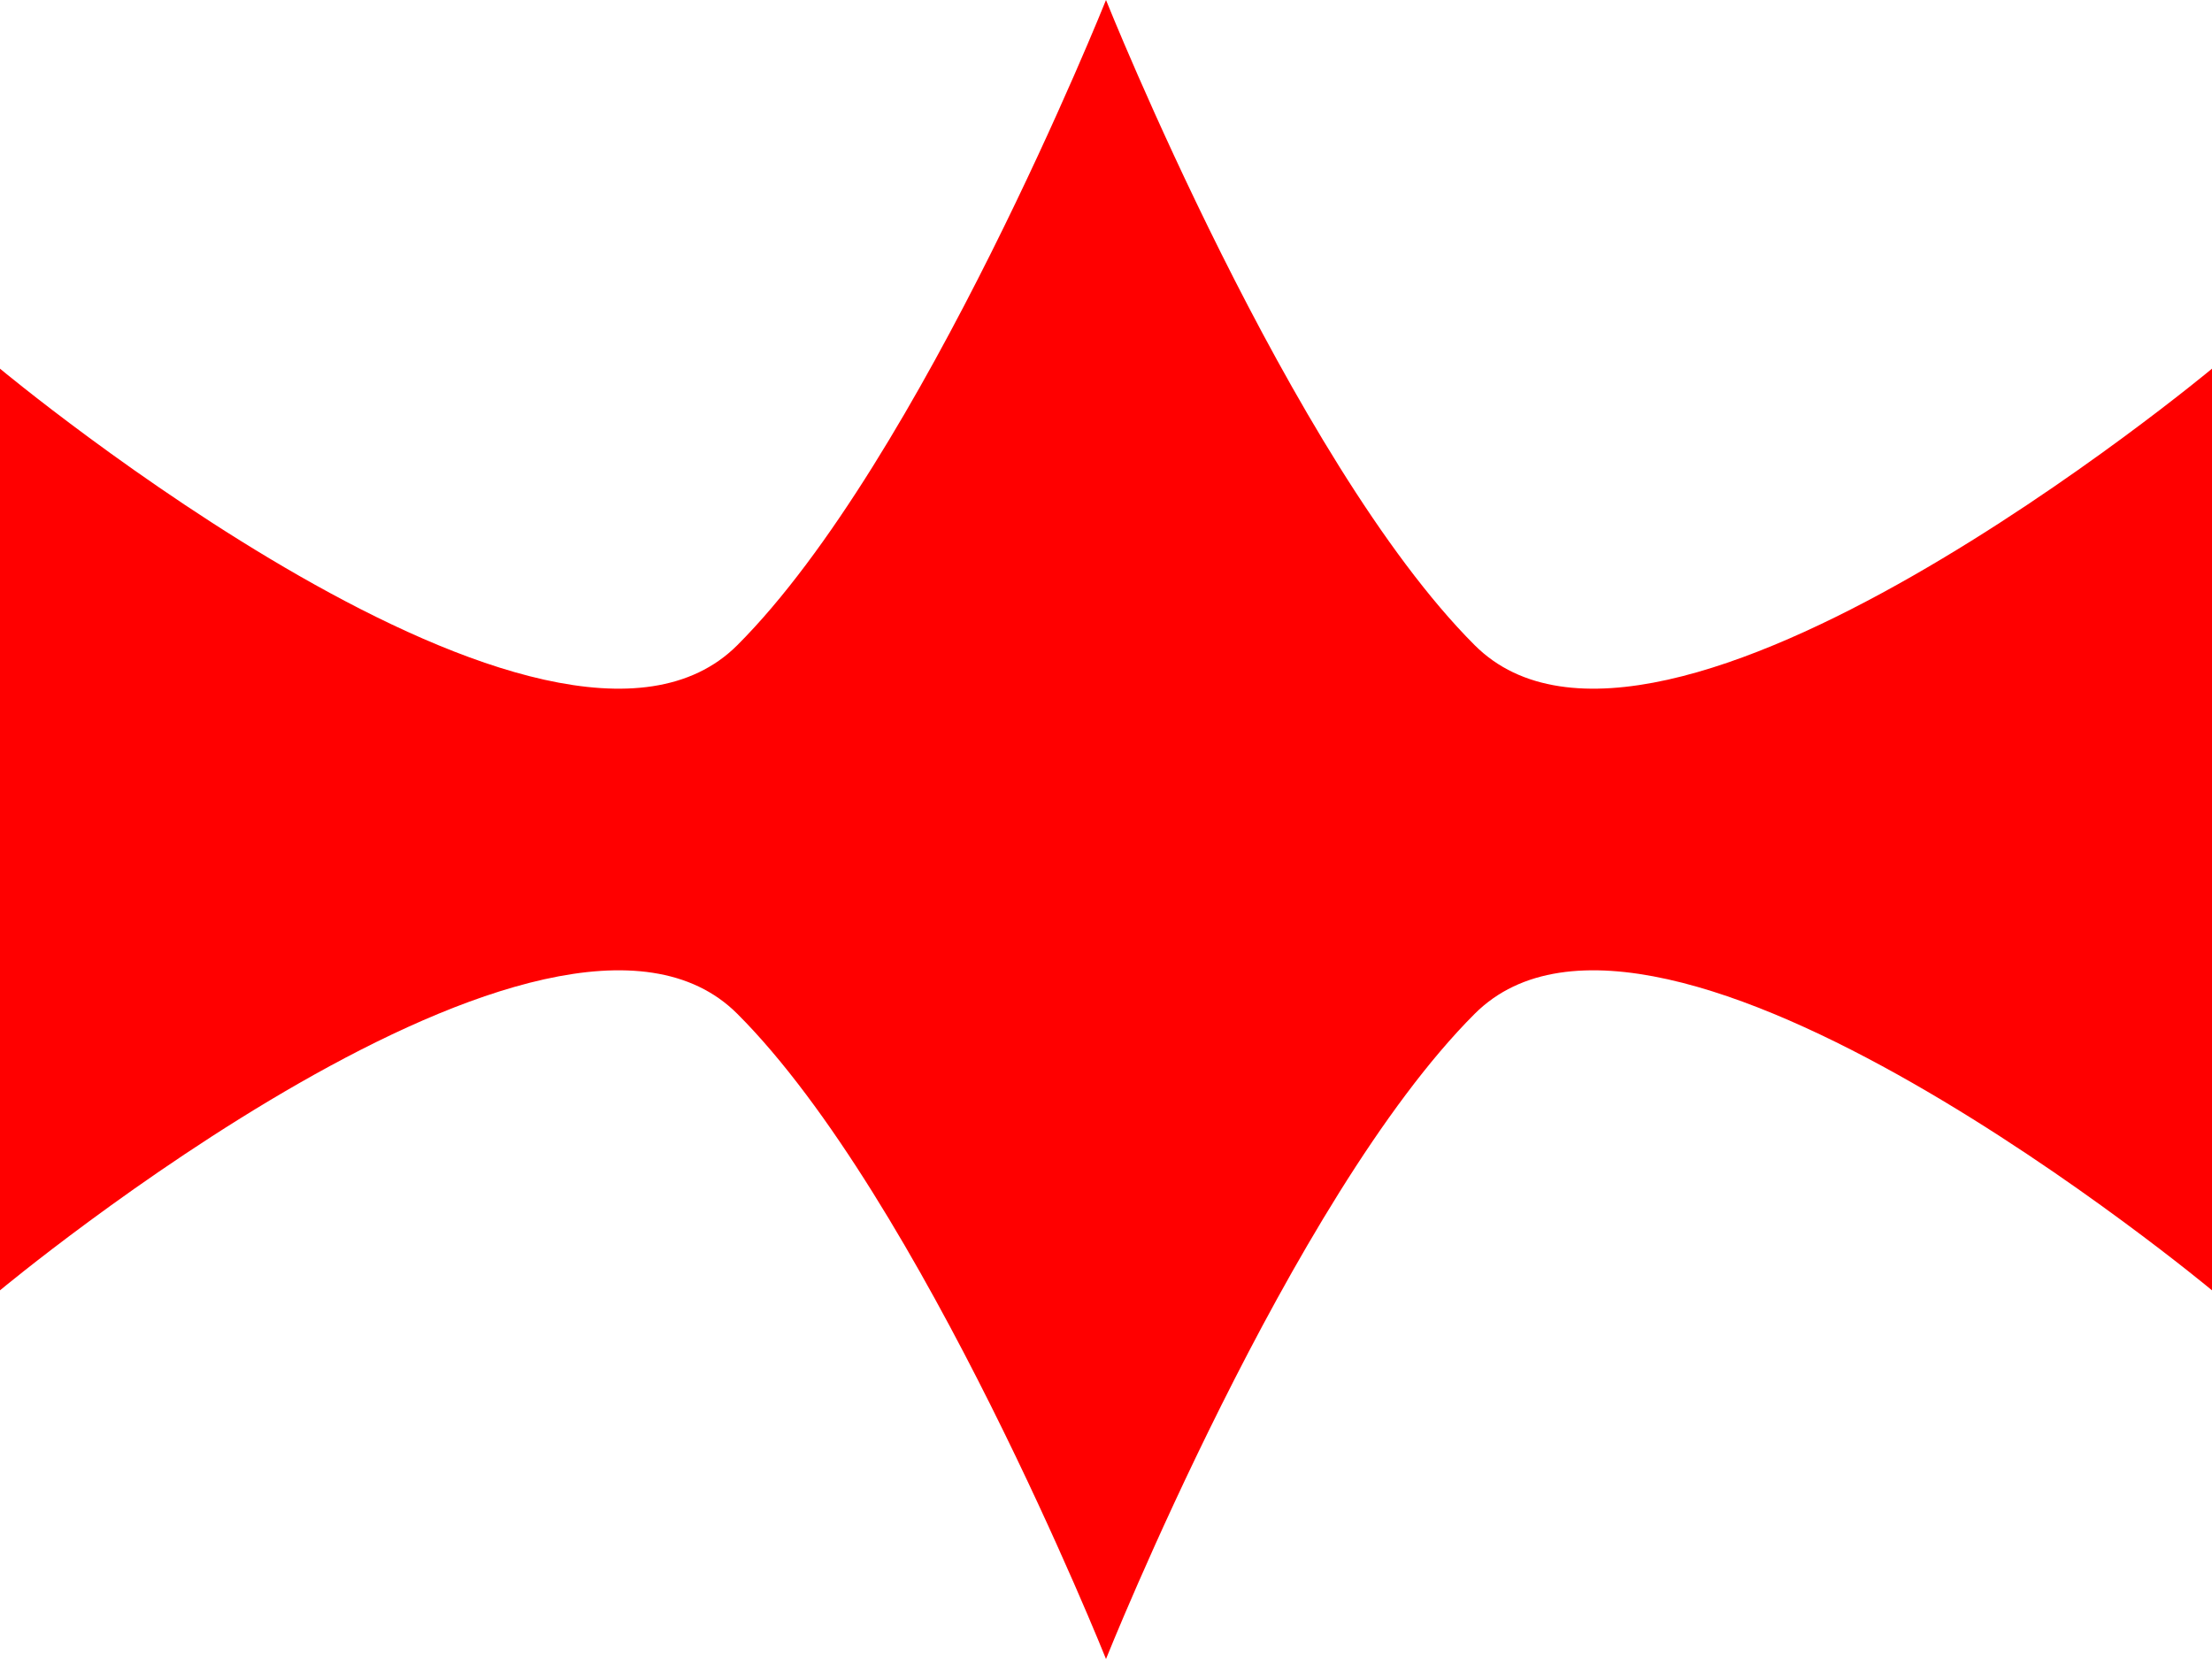<svg width="12" height="9" viewBox="0 0 12 9" fill="none" xmlns="http://www.w3.org/2000/svg">
<path d="M6 0C6 0 7 2.5 8 3.5C9 4.5 12 2 12 2V7C12 7 9 4.5 8 5.5C7 6.5 6 9 6 9C6 9 5 6.5 4 5.5C3 4.5 0 7 0 7V2C0 2 3 4.5 4 3.5C5 2.5 6 0 6 0Z" fill="#FF0000"/>
</svg>
